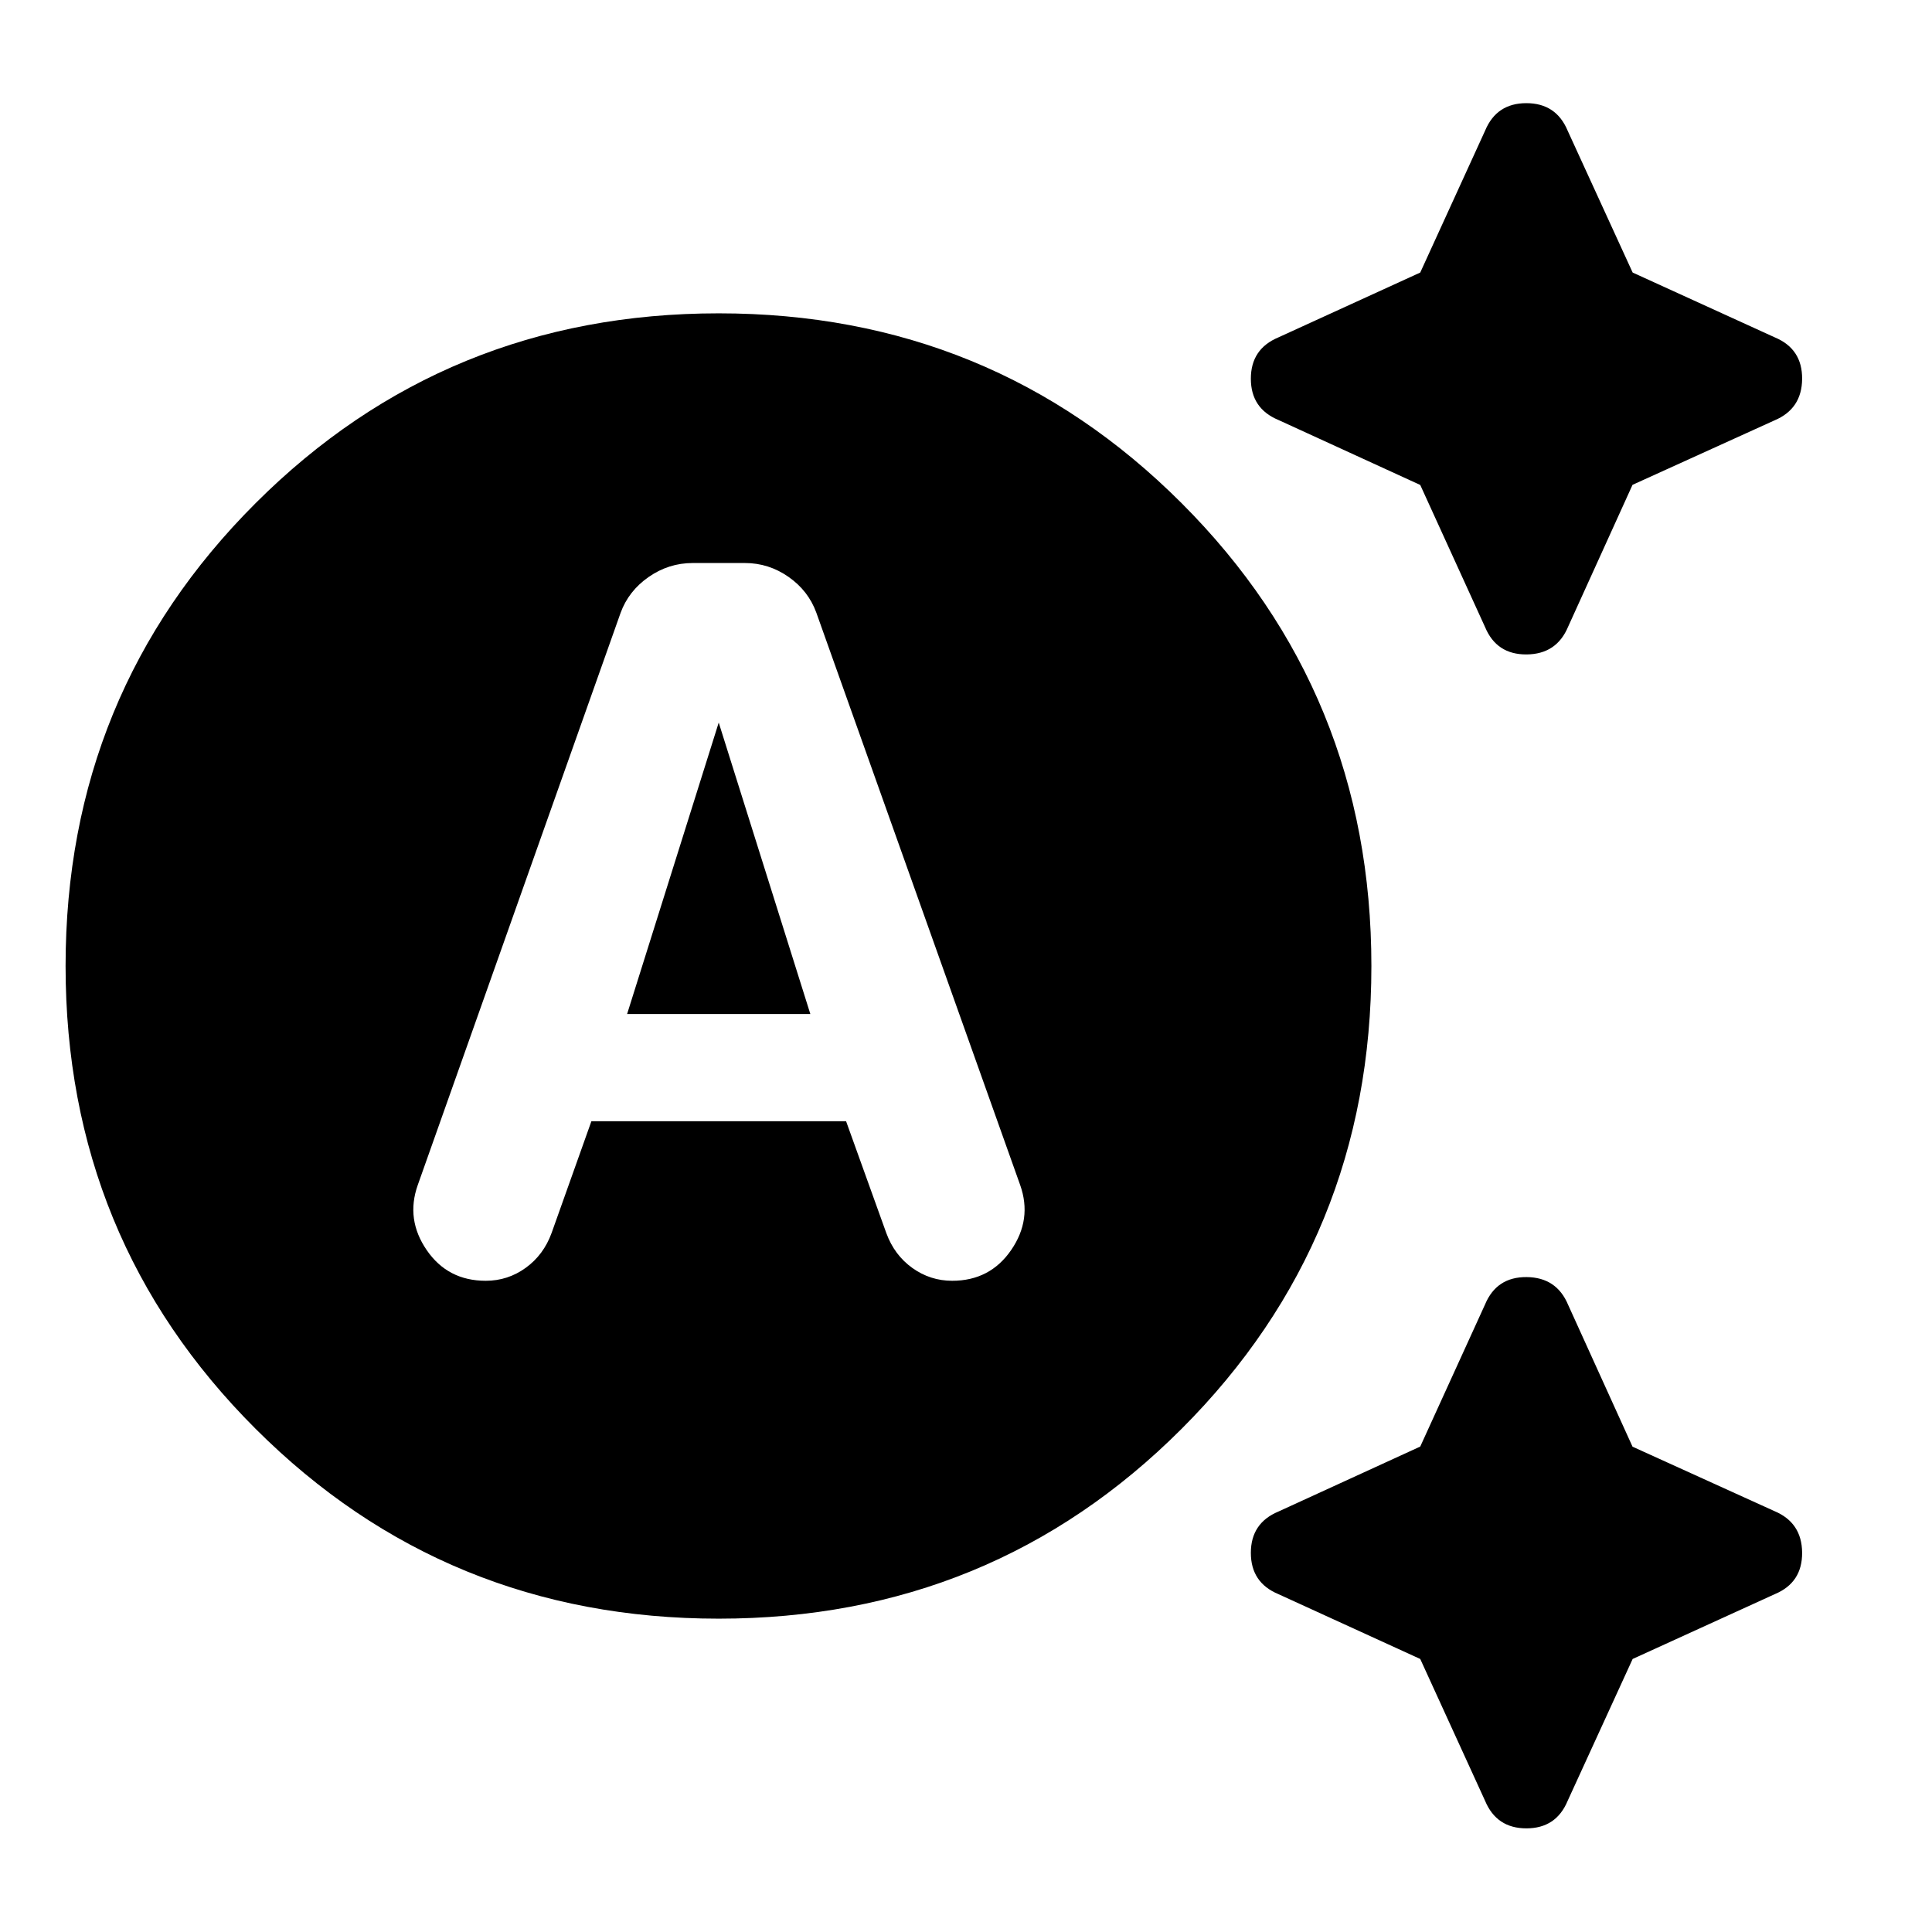 <svg xmlns="http://www.w3.org/2000/svg" height="24" viewBox="0 -960 960 960" width="24"><path d="m705.71-719.026-70.493-32.3q-13.674-5.695-13.674-20.5t13.674-20.522l70.493-32.225 32.225-70.493q5.694-13.674 20.499-13.674t20.523 13.674l32.3 70.493 70.656 32.225q13.674 5.717 13.554 20.63-.119 14.913-13.793 20.631l-70.478 32-32 70.478q-5.718 13.674-20.631 13.794-14.913.119-20.63-13.555l-32.225-70.656Zm0 583.36-70.493-32.225q-13.674-5.694-13.674-20.499t13.674-20.523l70.493-32.3 32.225-70.656q5.717-13.674 20.63-13.555 14.913.12 20.631 13.794l32 70.478 70.478 32q13.674 5.717 13.793 20.631.12 14.913-13.554 20.63l-70.656 32.225-32.3 70.492q-5.695 13.674-20.5 13.674t-20.522-13.674l-32.225-70.492ZM293.861-402.87h126.552l20 55.601q4 10.921 12.91 17.302 8.911 6.38 19.801 6.38 18.811 0 29.311-15.261t4.5-32.261l-101.31-284.466q-3.973-10.903-13.823-17.784-9.851-6.88-21.672-6.88h-25.899q-11.954 0-21.916 6.933-9.961 6.933-13.945 17.828L207.565-371.109q-6 17 4.451 32.261 10.451 15.261 29.362 15.261 10.948 0 19.85-6.435 8.902-6.436 12.859-17.326l19.774-55.522Zm17.748-53.282 45.521-144.805 45.522 144.805h-91.043Zm45.521 300.456q-135.674 0-230.108-94.315Q32.587-344.326 32.587-480t94.435-229.989q94.434-94.315 230.108-94.315t229.99 94.315Q681.435-615.674 681.435-480T587.12-250.011q-94.316 94.315-229.99 94.315Z"/></svg>